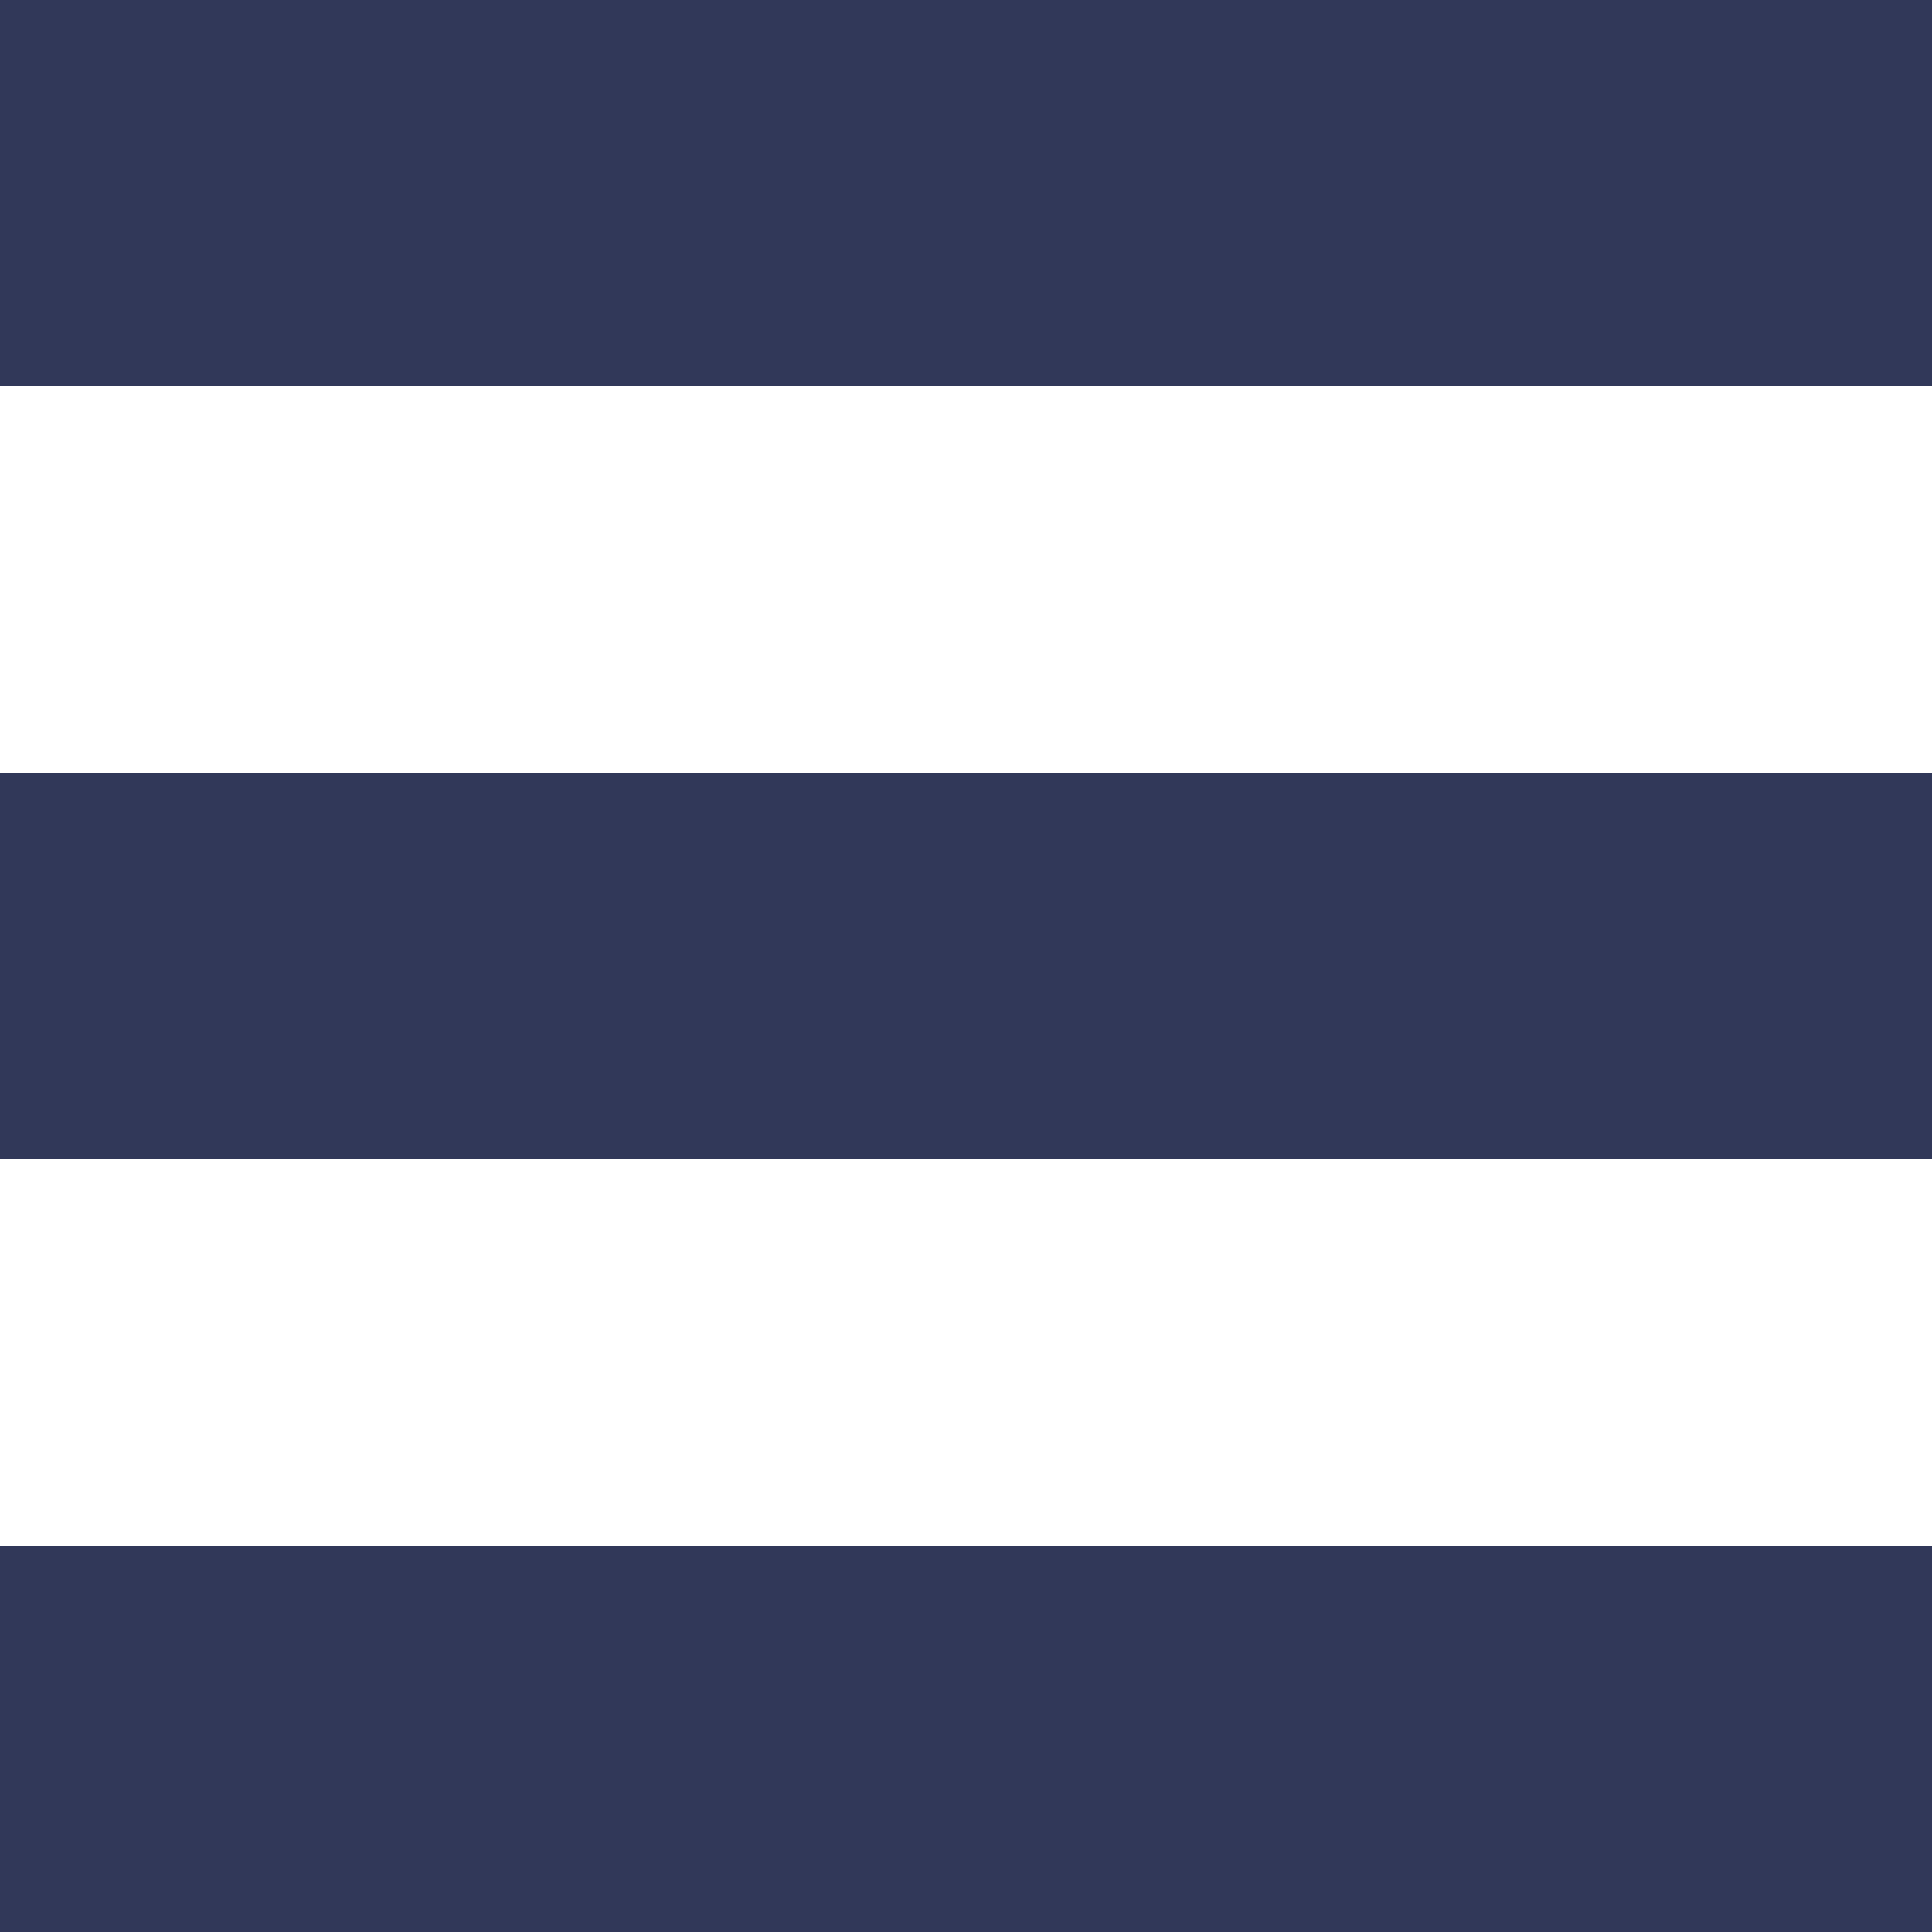 <!-- Generated by IcoMoon.io -->
<svg version="1.1" xmlns="http://www.w3.org/2000/svg" width="32" height="32" viewBox="0 0 32 32">
<title>menu</title>
<path fill="#313859" d="M0 0h32v6.4h-32v-6.4z"></path>
<path fill="#313859" d="M0 12.8h32v6.4h-32v-6.4z"></path>
<path fill="#313859" d="M0 25.6h32v6.4h-32v-6.4z"></path>
</svg>

